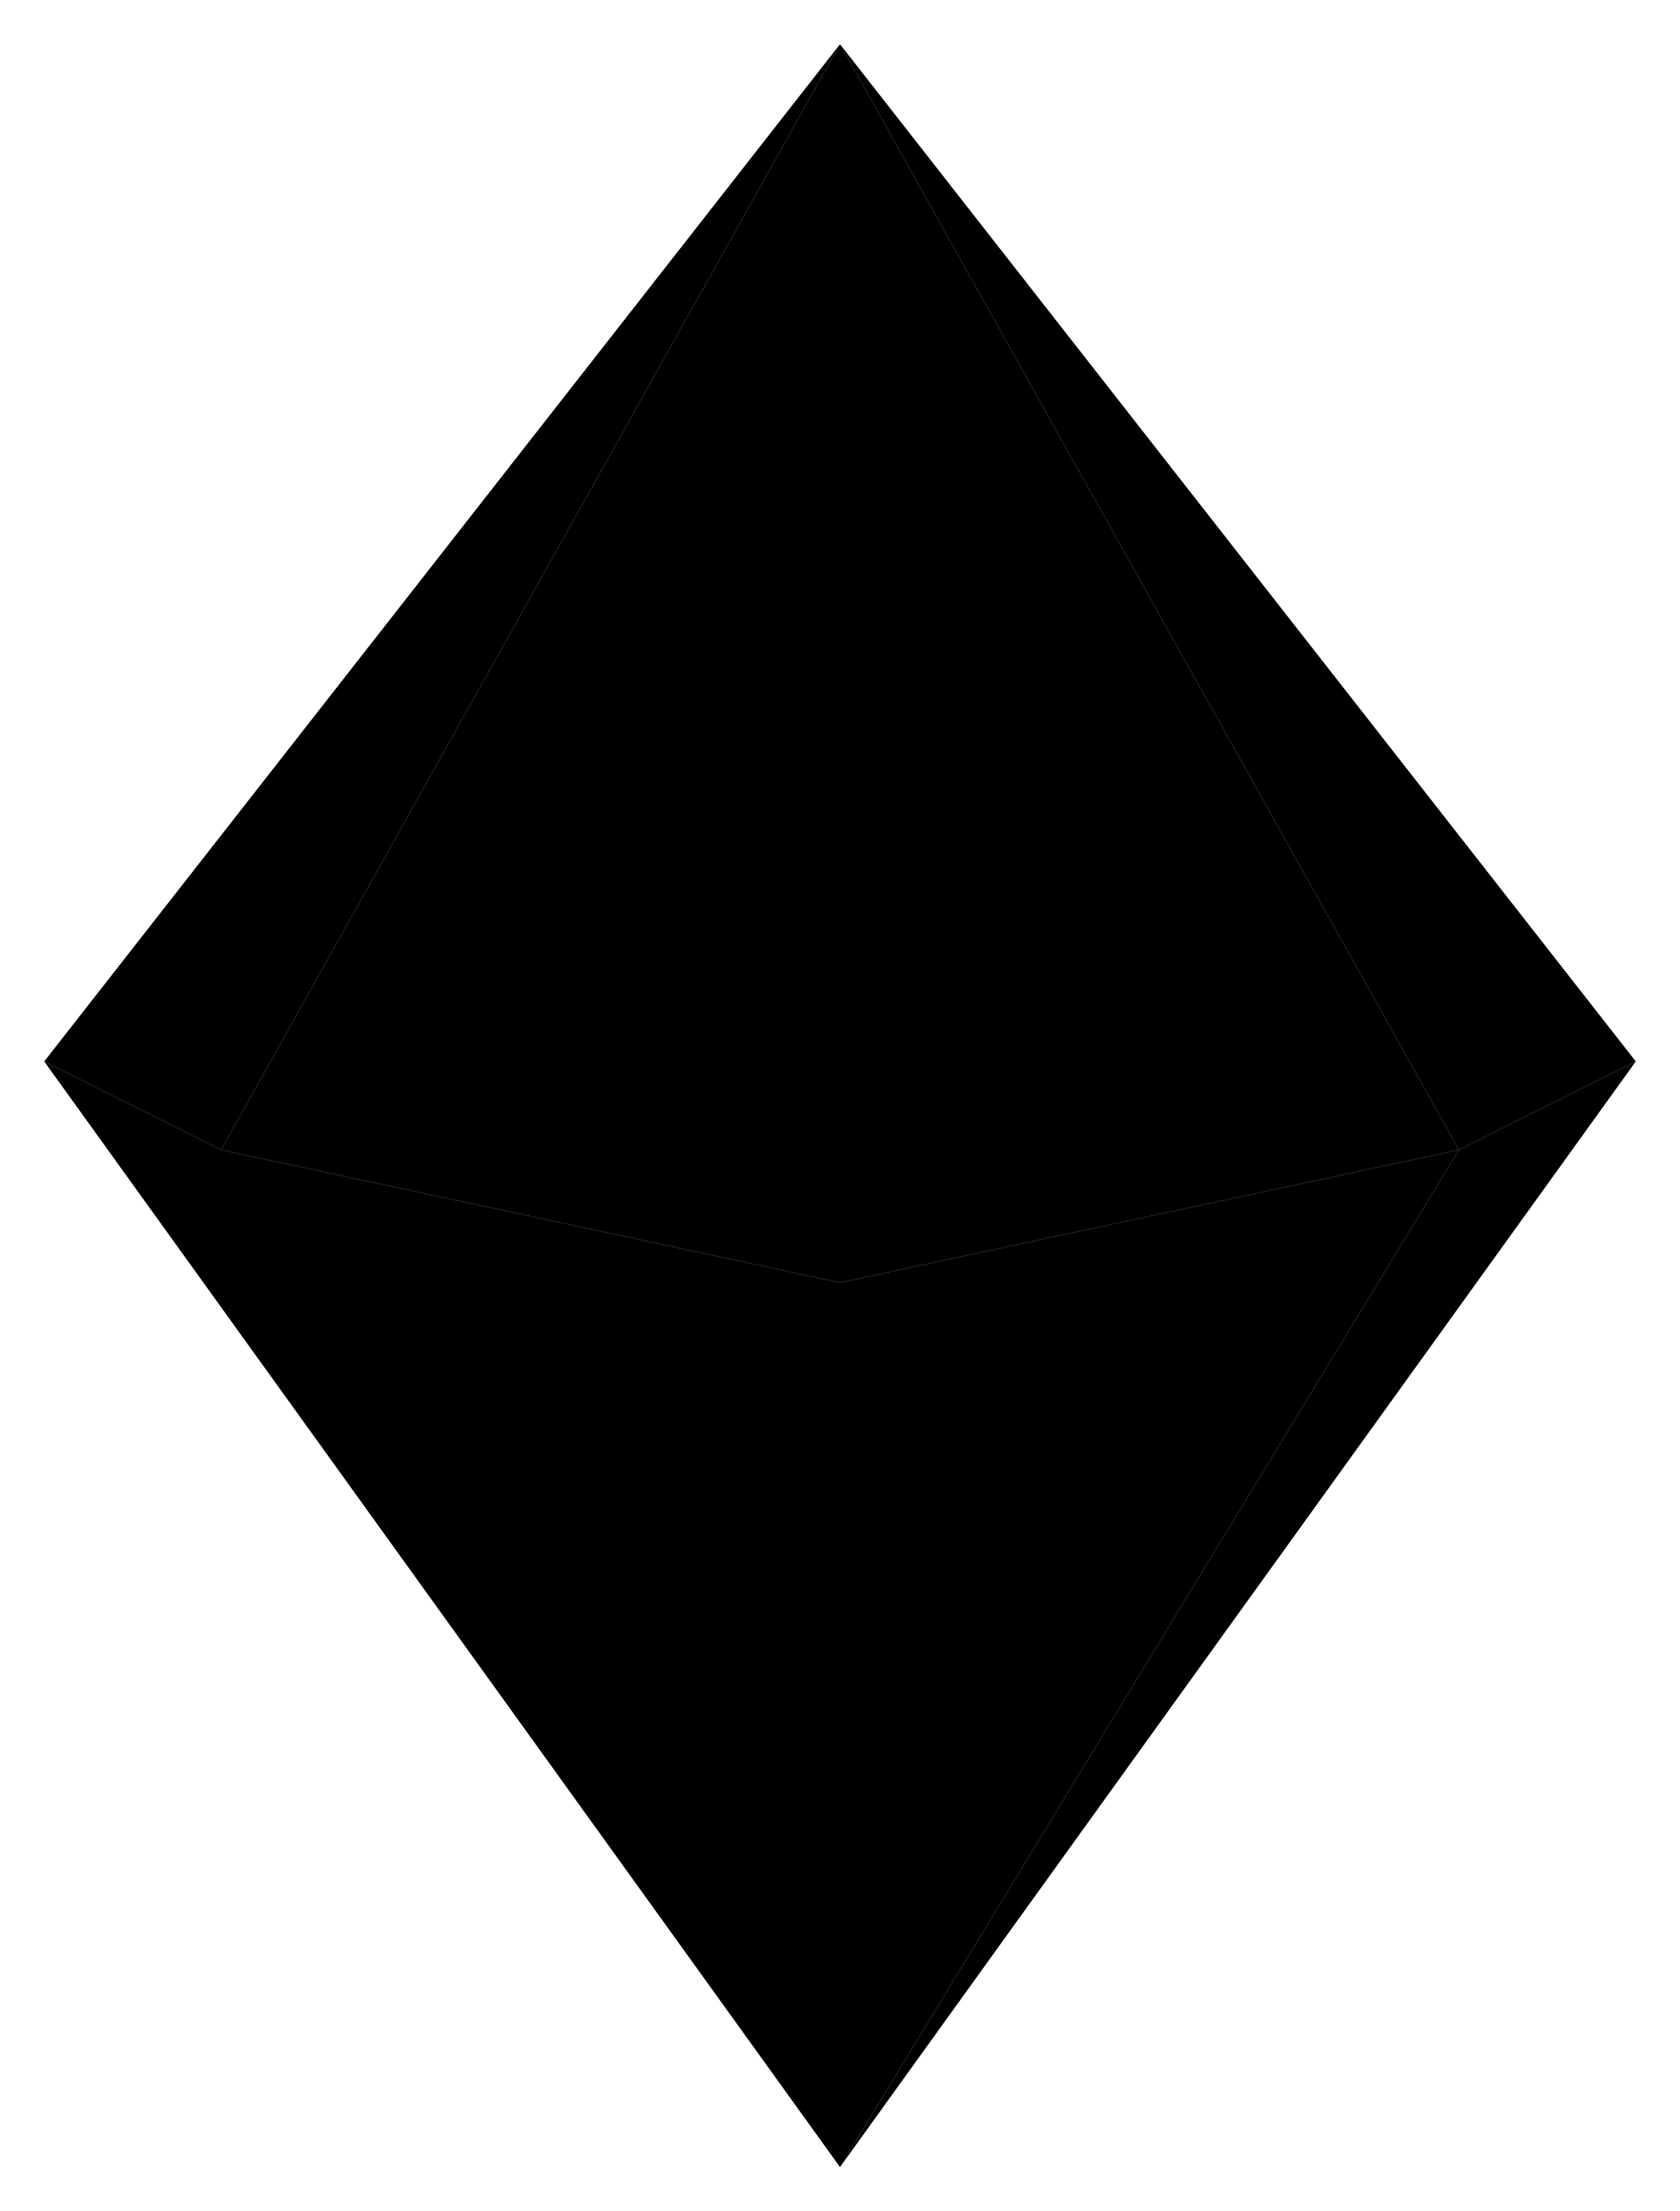 <svg viewBox="0 0 38 50" xmlns="http://www.w3.org/2000/svg">
<path d="M19 49V29L5 26M19 49L5 26M19 49L1 24L5 26" stroke-linejoin="round"/>
<path d="M19 29V49L33 26L19 29Z" stroke-linejoin="round"/>
<path d="M37 24L33 26L19 49L37 24Z" stroke-linejoin="round"/>
<path d="M19 1L5 26L1 24L19 1Z" stroke-linejoin="round"/>
<path d="M37 24L19 1L33 26L37 24Z" stroke-linejoin="round"/>
<path d="M5 26L19 1L33 26L19 29L5 26Z" stroke-linejoin="round"/>
</svg>